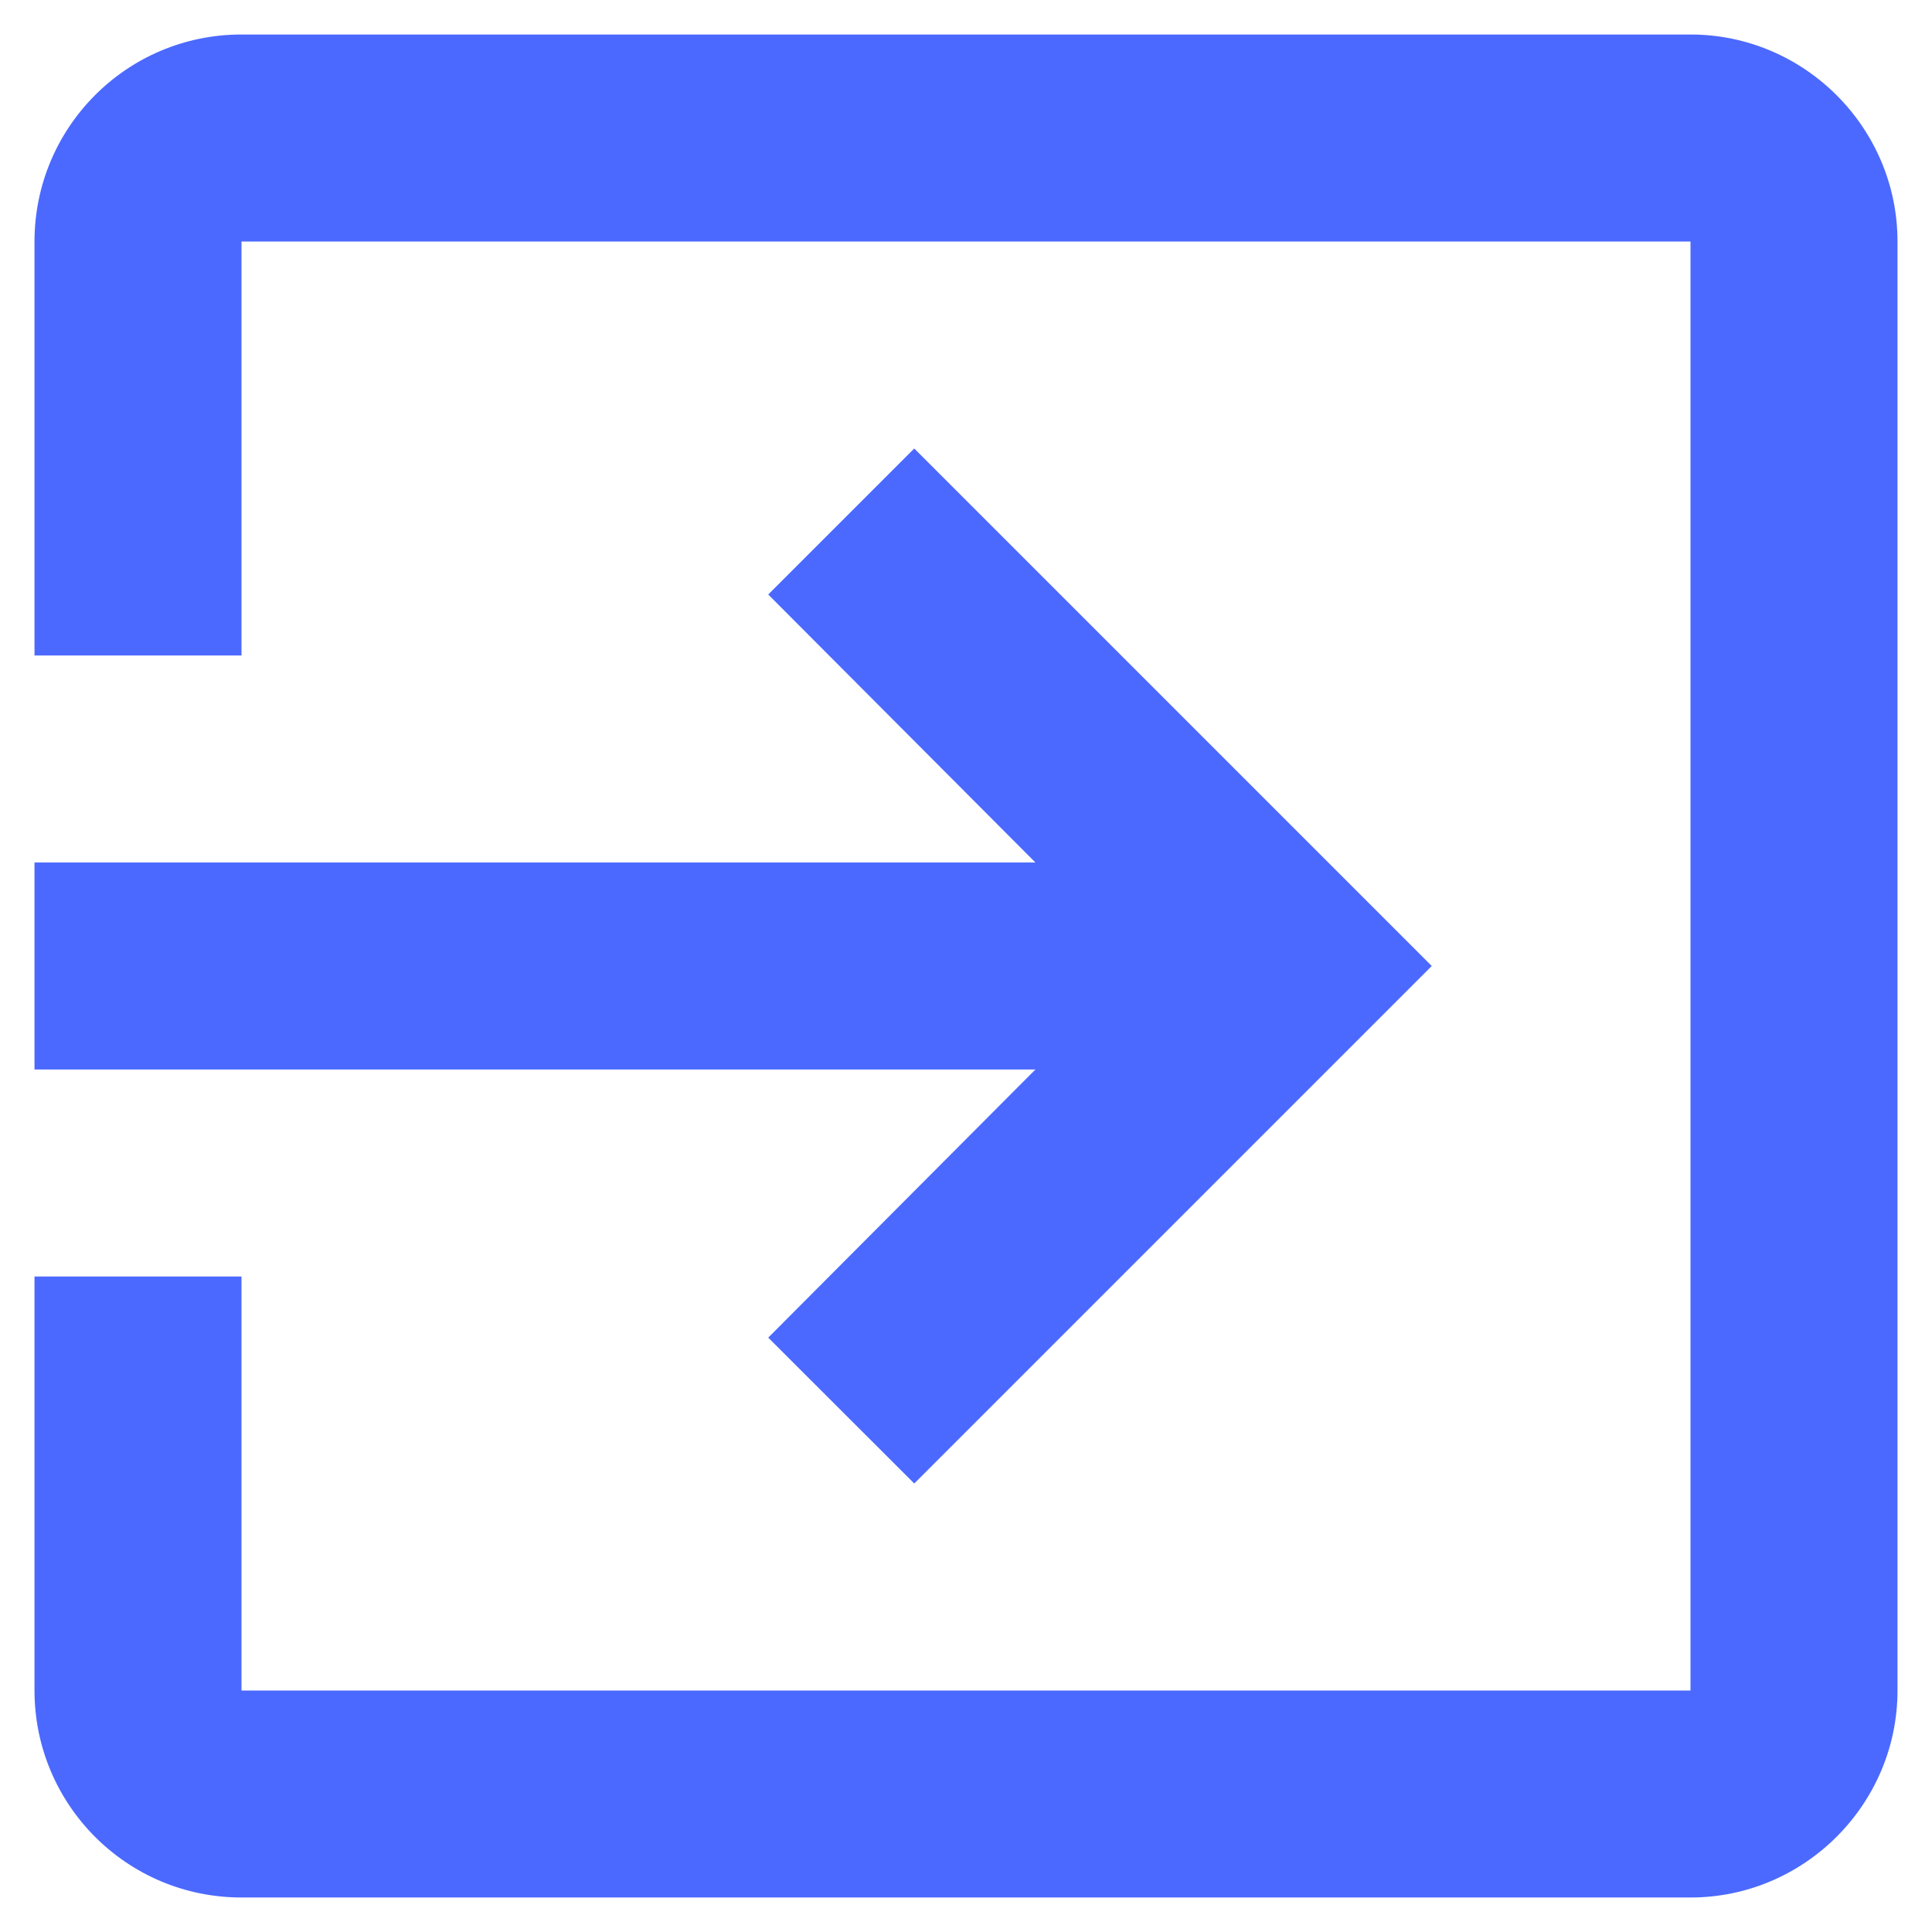 <svg width="14" height="14" viewBox="0 0 14 14" fill="none" xmlns="http://www.w3.org/2000/svg">
<path d="M5.567 9.693L6.625 10.75L10.375 7L6.625 3.25L5.567 4.308L7.503 6.25H0.25V7.75H7.503L5.567 9.693ZM12.25 0.25H1.75C0.917 0.25 0.25 0.925 0.25 1.75V4.75H1.75V1.75H12.25V12.25H1.75V9.25H0.25V12.25C0.25 13.075 0.917 13.75 1.75 13.75H12.25C13.075 13.75 13.75 13.075 13.75 12.25V1.75C13.75 0.925 13.075 0.25 12.25 0.25Z" fill="#4B69FF"/>
</svg>
